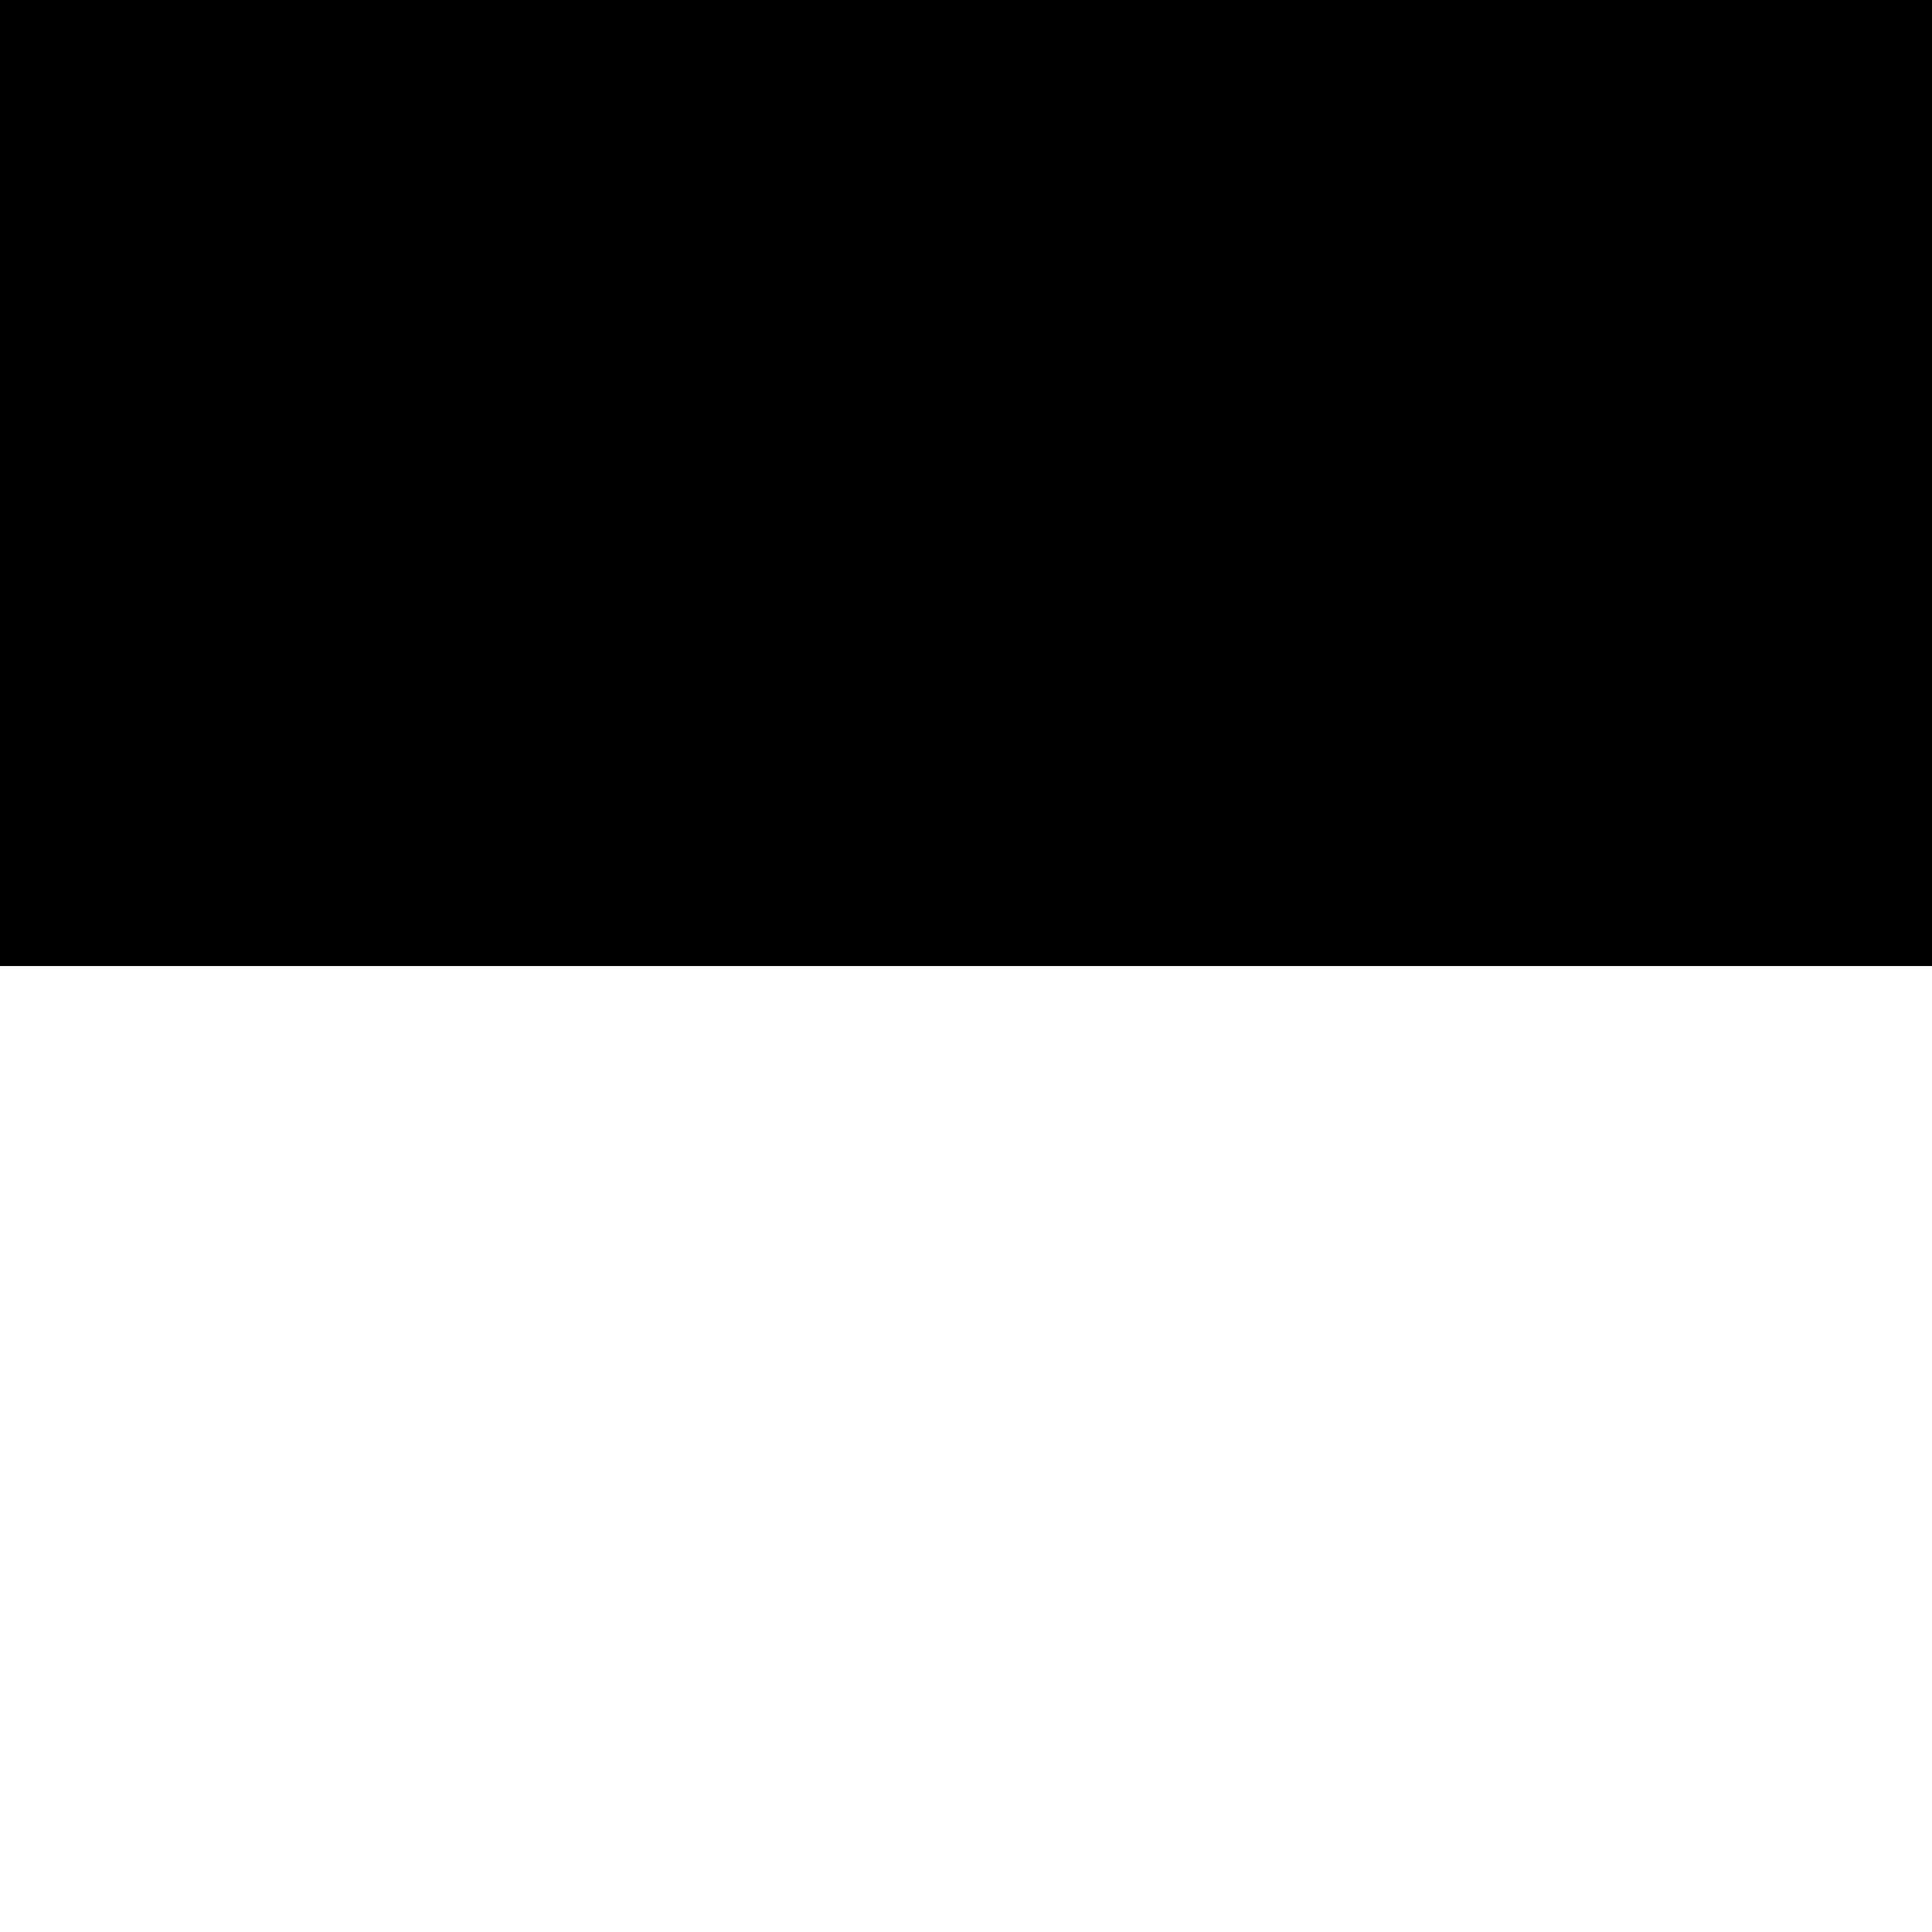 <?xml version="1.0" encoding="UTF-8" standalone="no"?>
<!-- Created with Inkscape (http://www.inkscape.org/) -->

<svg
   width="33.867mm"
   height="33.867mm"
   viewBox="0 0 33.867 33.867"
   version="1.1"
   id="svg1"
   inkscape:version="1.3.2 (091e20e, 2023-11-25, custom)"
   sodipodi:docname="density_start_state_128_128.svg"
   inkscape:export-filename="density_start_state_128_128.png"
   inkscape:export-xdpi="96"
   inkscape:export-ydpi="96"
   xmlns:inkscape="http://www.inkscape.org/namespaces/inkscape"
   xmlns:sodipodi="http://sodipodi.sourceforge.net/DTD/sodipodi-0.dtd"
   xmlns="http://www.w3.org/2000/svg"
   xmlns:svg="http://www.w3.org/2000/svg">
  <sodipodi:namedview
     id="namedview1"
     pagecolor="#ffffff"
     bordercolor="#666666"
     borderopacity="1.0"
     inkscape:showpageshadow="2"
     inkscape:pageopacity="0.0"
     inkscape:pagecheckerboard="0"
     inkscape:deskcolor="#d1d1d1"
     inkscape:document-units="px"
     inkscape:zoom="4.6639882"
     inkscape:cx="66.681129"
     inkscape:cy="94.55427"
     inkscape:window-width="2061"
     inkscape:window-height="1420"
     inkscape:window-x="447"
     inkscape:window-y="395"
     inkscape:window-maximized="0"
     inkscape:current-layer="layer1" />
  <defs
     id="defs1" />
  <g
     inkscape:label="Layer 1"
     inkscape:groupmode="layer"
     id="layer1"
     transform="translate(-334.169,51.594)">
    <rect
       style="fill:#000000;fill-opacity:1;fill-rule:evenodd;stroke:none;stroke-width:0.265;stroke-linecap:square;stroke-linejoin:round"
       id="rect5"
       width="33.867"
       height="33.867"
       x="334.169"
       y="-51.594" />
    <rect
       style="fill:#ffffff;fill-opacity:1;fill-rule:evenodd;stroke:none;stroke-width:0.265;stroke-linecap:square;stroke-linejoin:round"
       id="rect1"
       width="33.867"
       height="16.933"
       x="334.169"
       y="-34.66" />
  </g>
</svg>
